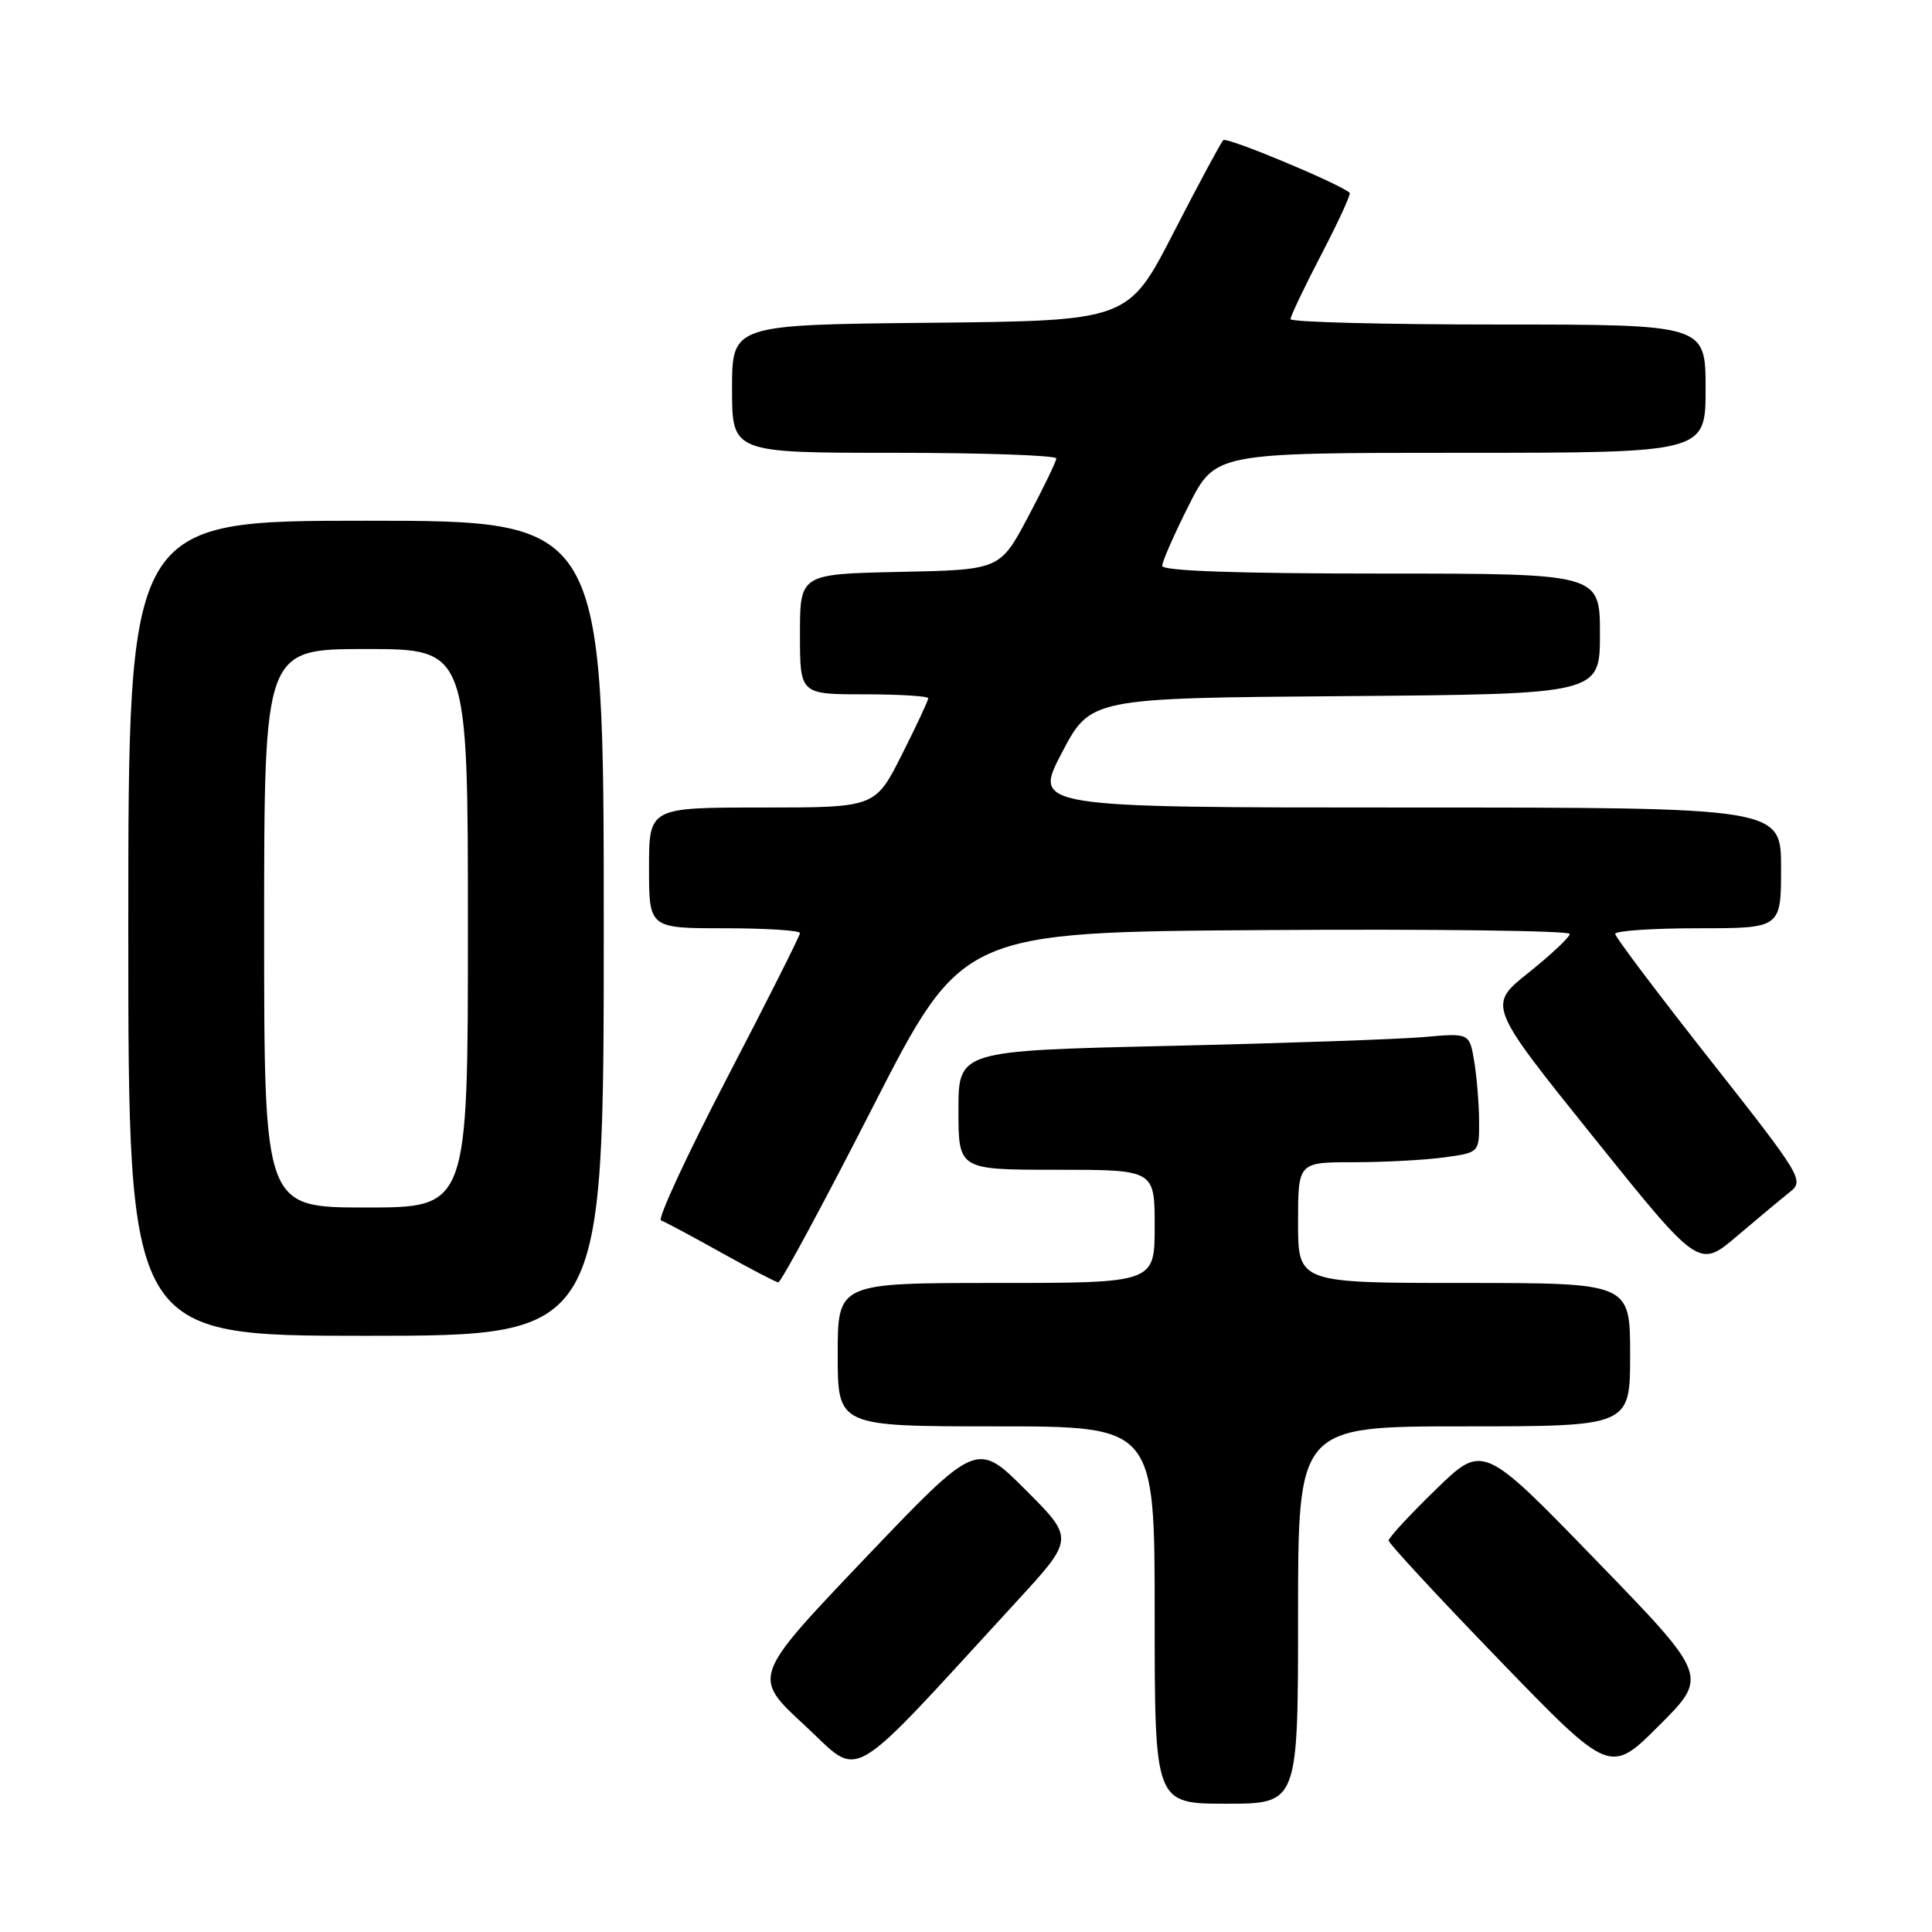 <?xml version="1.0" encoding="UTF-8" standalone="no"?>
<!DOCTYPE svg PUBLIC "-//W3C//DTD SVG 1.1//EN" "http://www.w3.org/Graphics/SVG/1.1/DTD/svg11.dtd" >
<svg xmlns="http://www.w3.org/2000/svg" xmlns:xlink="http://www.w3.org/1999/xlink" version="1.1" viewBox="0 0 256 256">
 <g >
 <path fill="currentColor"
d=" M 172.00 214.00 C 172.00 189.00 172.00 189.00 194.00 189.00 C 216.00 189.00 216.00 189.00 216.00 179.50 C 216.00 170.00 216.00 170.00 194.00 170.00 C 172.00 170.00 172.00 170.00 172.00 162.00 C 172.00 154.00 172.00 154.00 179.36 154.00 C 183.41 154.00 188.81 153.71 191.36 153.36 C 196.00 152.73 196.00 152.73 195.99 148.61 C 195.98 146.35 195.69 142.78 195.35 140.69 C 194.72 136.87 194.72 136.87 188.61 137.42 C 185.25 137.71 170.01 138.24 154.75 138.59 C 127.00 139.23 127.00 139.23 127.00 147.11 C 127.00 155.00 127.00 155.00 140.00 155.00 C 153.00 155.00 153.00 155.00 153.00 162.50 C 153.00 170.00 153.00 170.00 132.00 170.00 C 111.00 170.00 111.00 170.00 111.00 179.50 C 111.00 189.00 111.00 189.00 132.00 189.00 C 153.00 189.00 153.00 189.00 153.00 214.00 C 153.00 239.00 153.00 239.00 162.50 239.00 C 172.00 239.00 172.00 239.00 172.00 214.00 Z  M 134.72 212.19 C 142.36 203.88 142.36 203.88 135.89 197.41 C 129.43 190.95 129.43 190.95 114.54 206.57 C 99.66 222.19 99.66 222.19 106.58 228.57 C 114.31 235.71 111.70 237.23 134.72 212.19 Z  M 211.44 206.70 C 196.50 191.29 196.50 191.29 190.25 197.37 C 186.81 200.71 184.00 203.75 184.00 204.13 C 184.00 204.50 190.60 211.63 198.67 219.97 C 213.34 235.14 213.34 235.14 219.86 228.62 C 226.38 222.10 226.38 222.10 211.44 206.70 Z  M 80.00 123.00 C 80.00 69.00 80.00 69.00 48.50 69.00 C 17.00 69.00 17.00 69.00 17.00 123.00 C 17.00 177.00 17.00 177.00 48.50 177.00 C 80.00 177.00 80.00 177.00 80.00 123.00 Z  M 115.62 146.75 C 127.50 123.50 127.50 123.50 167.75 123.24 C 189.89 123.09 208.00 123.32 208.00 123.75 C 208.00 124.17 205.55 126.48 202.56 128.87 C 197.11 133.21 197.11 133.21 211.12 150.65 C 225.12 168.08 225.12 168.08 230.16 163.79 C 232.94 161.43 236.09 158.80 237.18 157.94 C 239.09 156.43 238.74 155.85 226.60 140.44 C 219.69 131.67 214.03 124.16 214.02 123.75 C 214.01 123.34 218.95 123.00 225.00 123.00 C 236.00 123.00 236.00 123.00 236.00 115.00 C 236.00 107.00 236.00 107.00 186.45 107.00 C 136.90 107.00 136.90 107.00 140.70 99.75 C 144.50 92.50 144.50 92.50 178.25 92.24 C 212.00 91.97 212.00 91.97 212.00 83.99 C 212.00 76.00 212.00 76.00 183.00 76.00 C 163.86 76.00 154.00 75.65 154.00 74.98 C 154.00 74.41 155.58 70.81 157.51 66.98 C 161.03 60.00 161.03 60.00 193.51 60.00 C 226.00 60.00 226.00 60.00 226.00 51.50 C 226.00 43.00 226.00 43.00 198.50 43.00 C 183.38 43.00 171.00 42.68 171.00 42.29 C 171.00 41.89 172.84 38.03 175.09 33.71 C 177.34 29.39 179.03 25.71 178.84 25.55 C 177.44 24.31 162.56 18.11 162.09 18.57 C 161.77 18.89 158.80 24.41 155.50 30.83 C 149.50 42.50 149.50 42.50 123.25 42.77 C 97.00 43.03 97.00 43.03 97.00 51.52 C 97.00 60.00 97.00 60.00 118.50 60.00 C 130.32 60.00 139.99 60.34 139.97 60.75 C 139.95 61.16 138.26 64.65 136.22 68.50 C 132.50 75.50 132.50 75.50 119.25 75.78 C 106.00 76.06 106.00 76.06 106.00 84.03 C 106.00 92.00 106.00 92.00 114.50 92.00 C 119.17 92.00 123.00 92.24 123.00 92.52 C 123.00 92.81 121.42 96.19 119.49 100.02 C 115.97 107.00 115.97 107.00 100.99 107.00 C 86.00 107.00 86.00 107.00 86.00 115.00 C 86.00 123.00 86.00 123.00 96.00 123.00 C 101.50 123.00 106.00 123.29 106.00 123.64 C 106.00 123.99 101.65 132.63 96.34 142.83 C 91.03 153.04 87.09 161.54 87.59 161.71 C 88.09 161.89 91.65 163.79 95.50 165.94 C 99.35 168.09 102.78 169.88 103.12 169.92 C 103.46 169.97 109.09 159.54 115.62 146.75 Z  M 35.00 123.00 C 35.00 86.00 35.00 86.00 48.50 86.00 C 62.00 86.00 62.00 86.00 62.00 123.00 C 62.00 160.00 62.00 160.00 48.50 160.00 C 35.00 160.00 35.00 160.00 35.00 123.00 Z "/>
</g>
</svg>